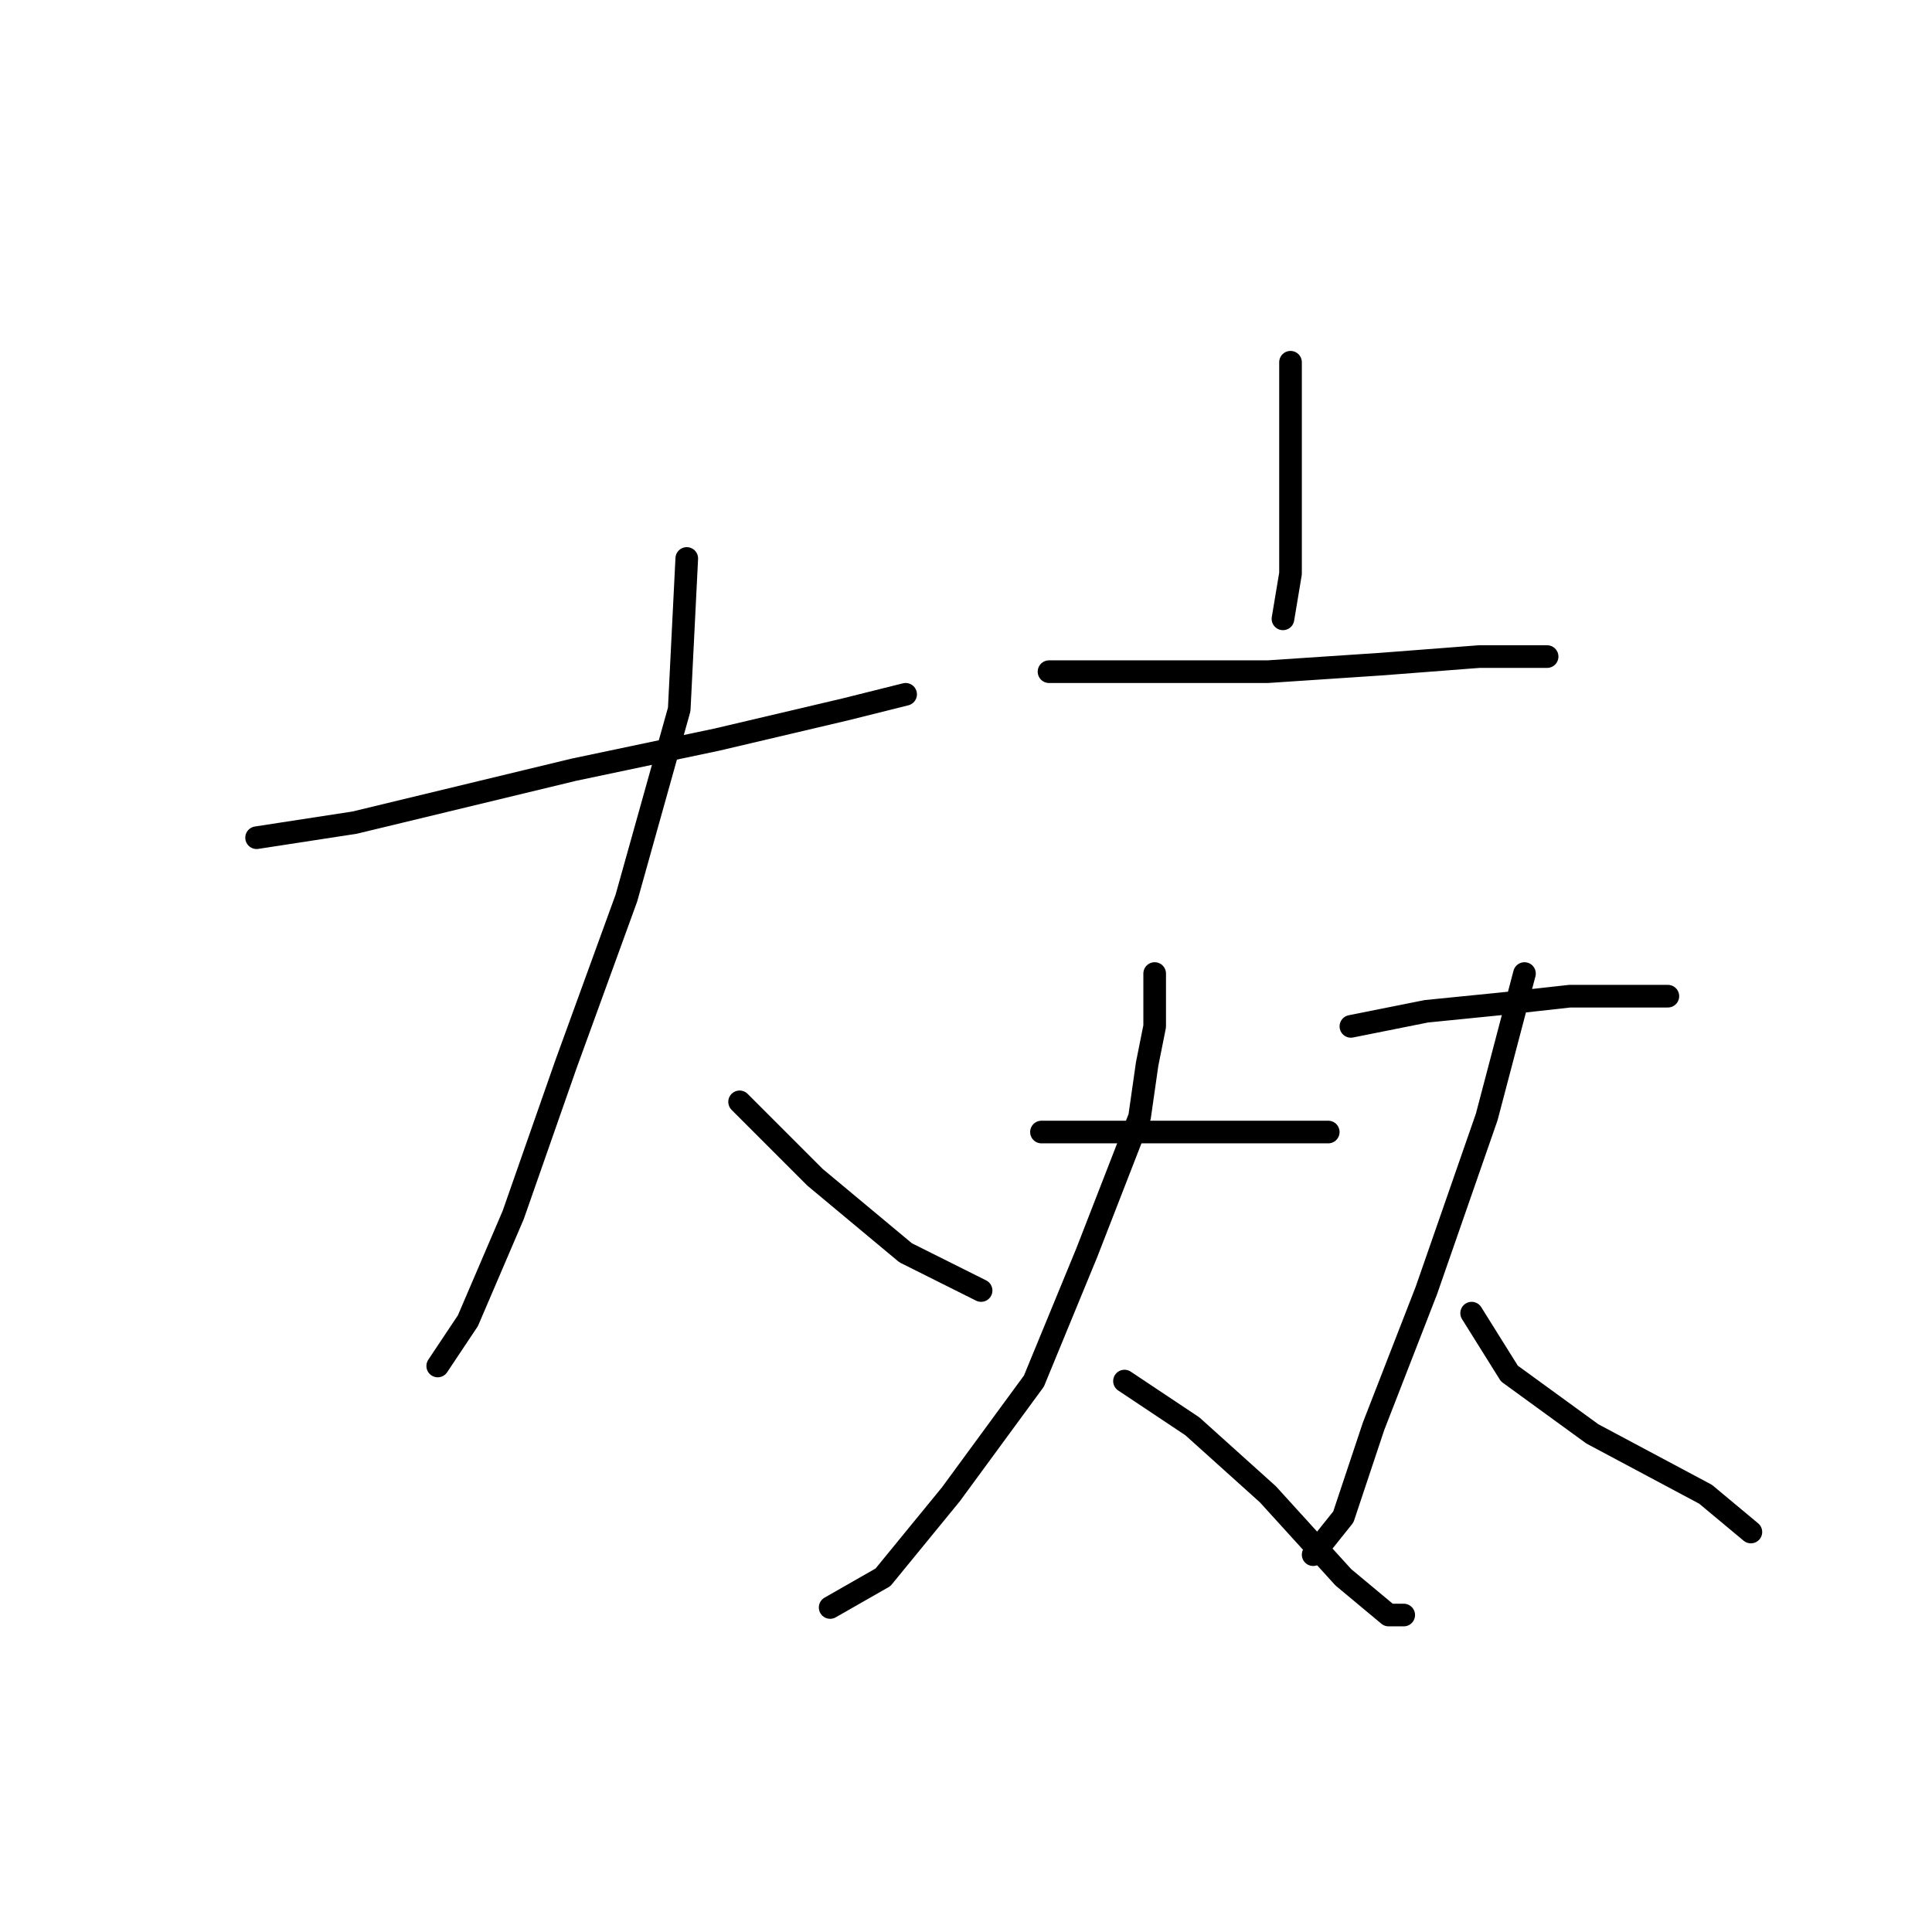 <?xml version="1.0" standalone="no"?>
    <svg width="256" height="256" xmlns="http://www.w3.org/2000/svg" version="1.1">
    <polyline stroke="black" stroke-width="3" stroke-linecap="round" fill="transparent" stroke-linejoin="round" points="34 111 47 109 76 102 95 98 112 94 120 92 120 92 " />
        <polyline stroke="black" stroke-width="3" stroke-linecap="round" fill="transparent" stroke-linejoin="round" points="91 74 90 94 83 119 75 141 68 161 62 175 58 181 58 181 " />
        <polyline stroke="black" stroke-width="3" stroke-linecap="round" fill="transparent" stroke-linejoin="round" points="98 146 108 156 120 166 130 171 130 171 " />
        <polyline stroke="black" stroke-width="3" stroke-linecap="round" fill="transparent" stroke-linejoin="round" points="171 48 171 64 171 76 170 82 170 82 " />
        <polyline stroke="black" stroke-width="3" stroke-linecap="round" fill="transparent" stroke-linejoin="round" points="139 89 152 89 168 89 183 88 196 87 203 87 205 87 205 87 " />
        <polyline stroke="black" stroke-width="3" stroke-linecap="round" fill="transparent" stroke-linejoin="round" points="153 129 153 133 153 134 153 136 152 141 151 148 144 166 137 183 126 198 117 209 110 213 110 213 " />
        <polyline stroke="black" stroke-width="3" stroke-linecap="round" fill="transparent" stroke-linejoin="round" points="149 183 158 189 168 198 178 209 184 214 186 214 186 214 " />
        <polyline stroke="black" stroke-width="3" stroke-linecap="round" fill="transparent" stroke-linejoin="round" points="138 150 148 150 161 150 171 150 176 150 176 150 " />
        <polyline stroke="black" stroke-width="3" stroke-linecap="round" fill="transparent" stroke-linejoin="round" points="179 136 189 134 199 133 208 132 211 132 219 132 221 132 221 132 " />
        <polyline stroke="black" stroke-width="3" stroke-linecap="round" fill="transparent" stroke-linejoin="round" points="202 129 197 148 189 171 182 189 178 201 174 206 174 206 " />
        <polyline stroke="black" stroke-width="3" stroke-linecap="round" fill="transparent" stroke-linejoin="round" points="195 174 200 182 211 190 226 198 232 203 232 203 " />
        </svg>